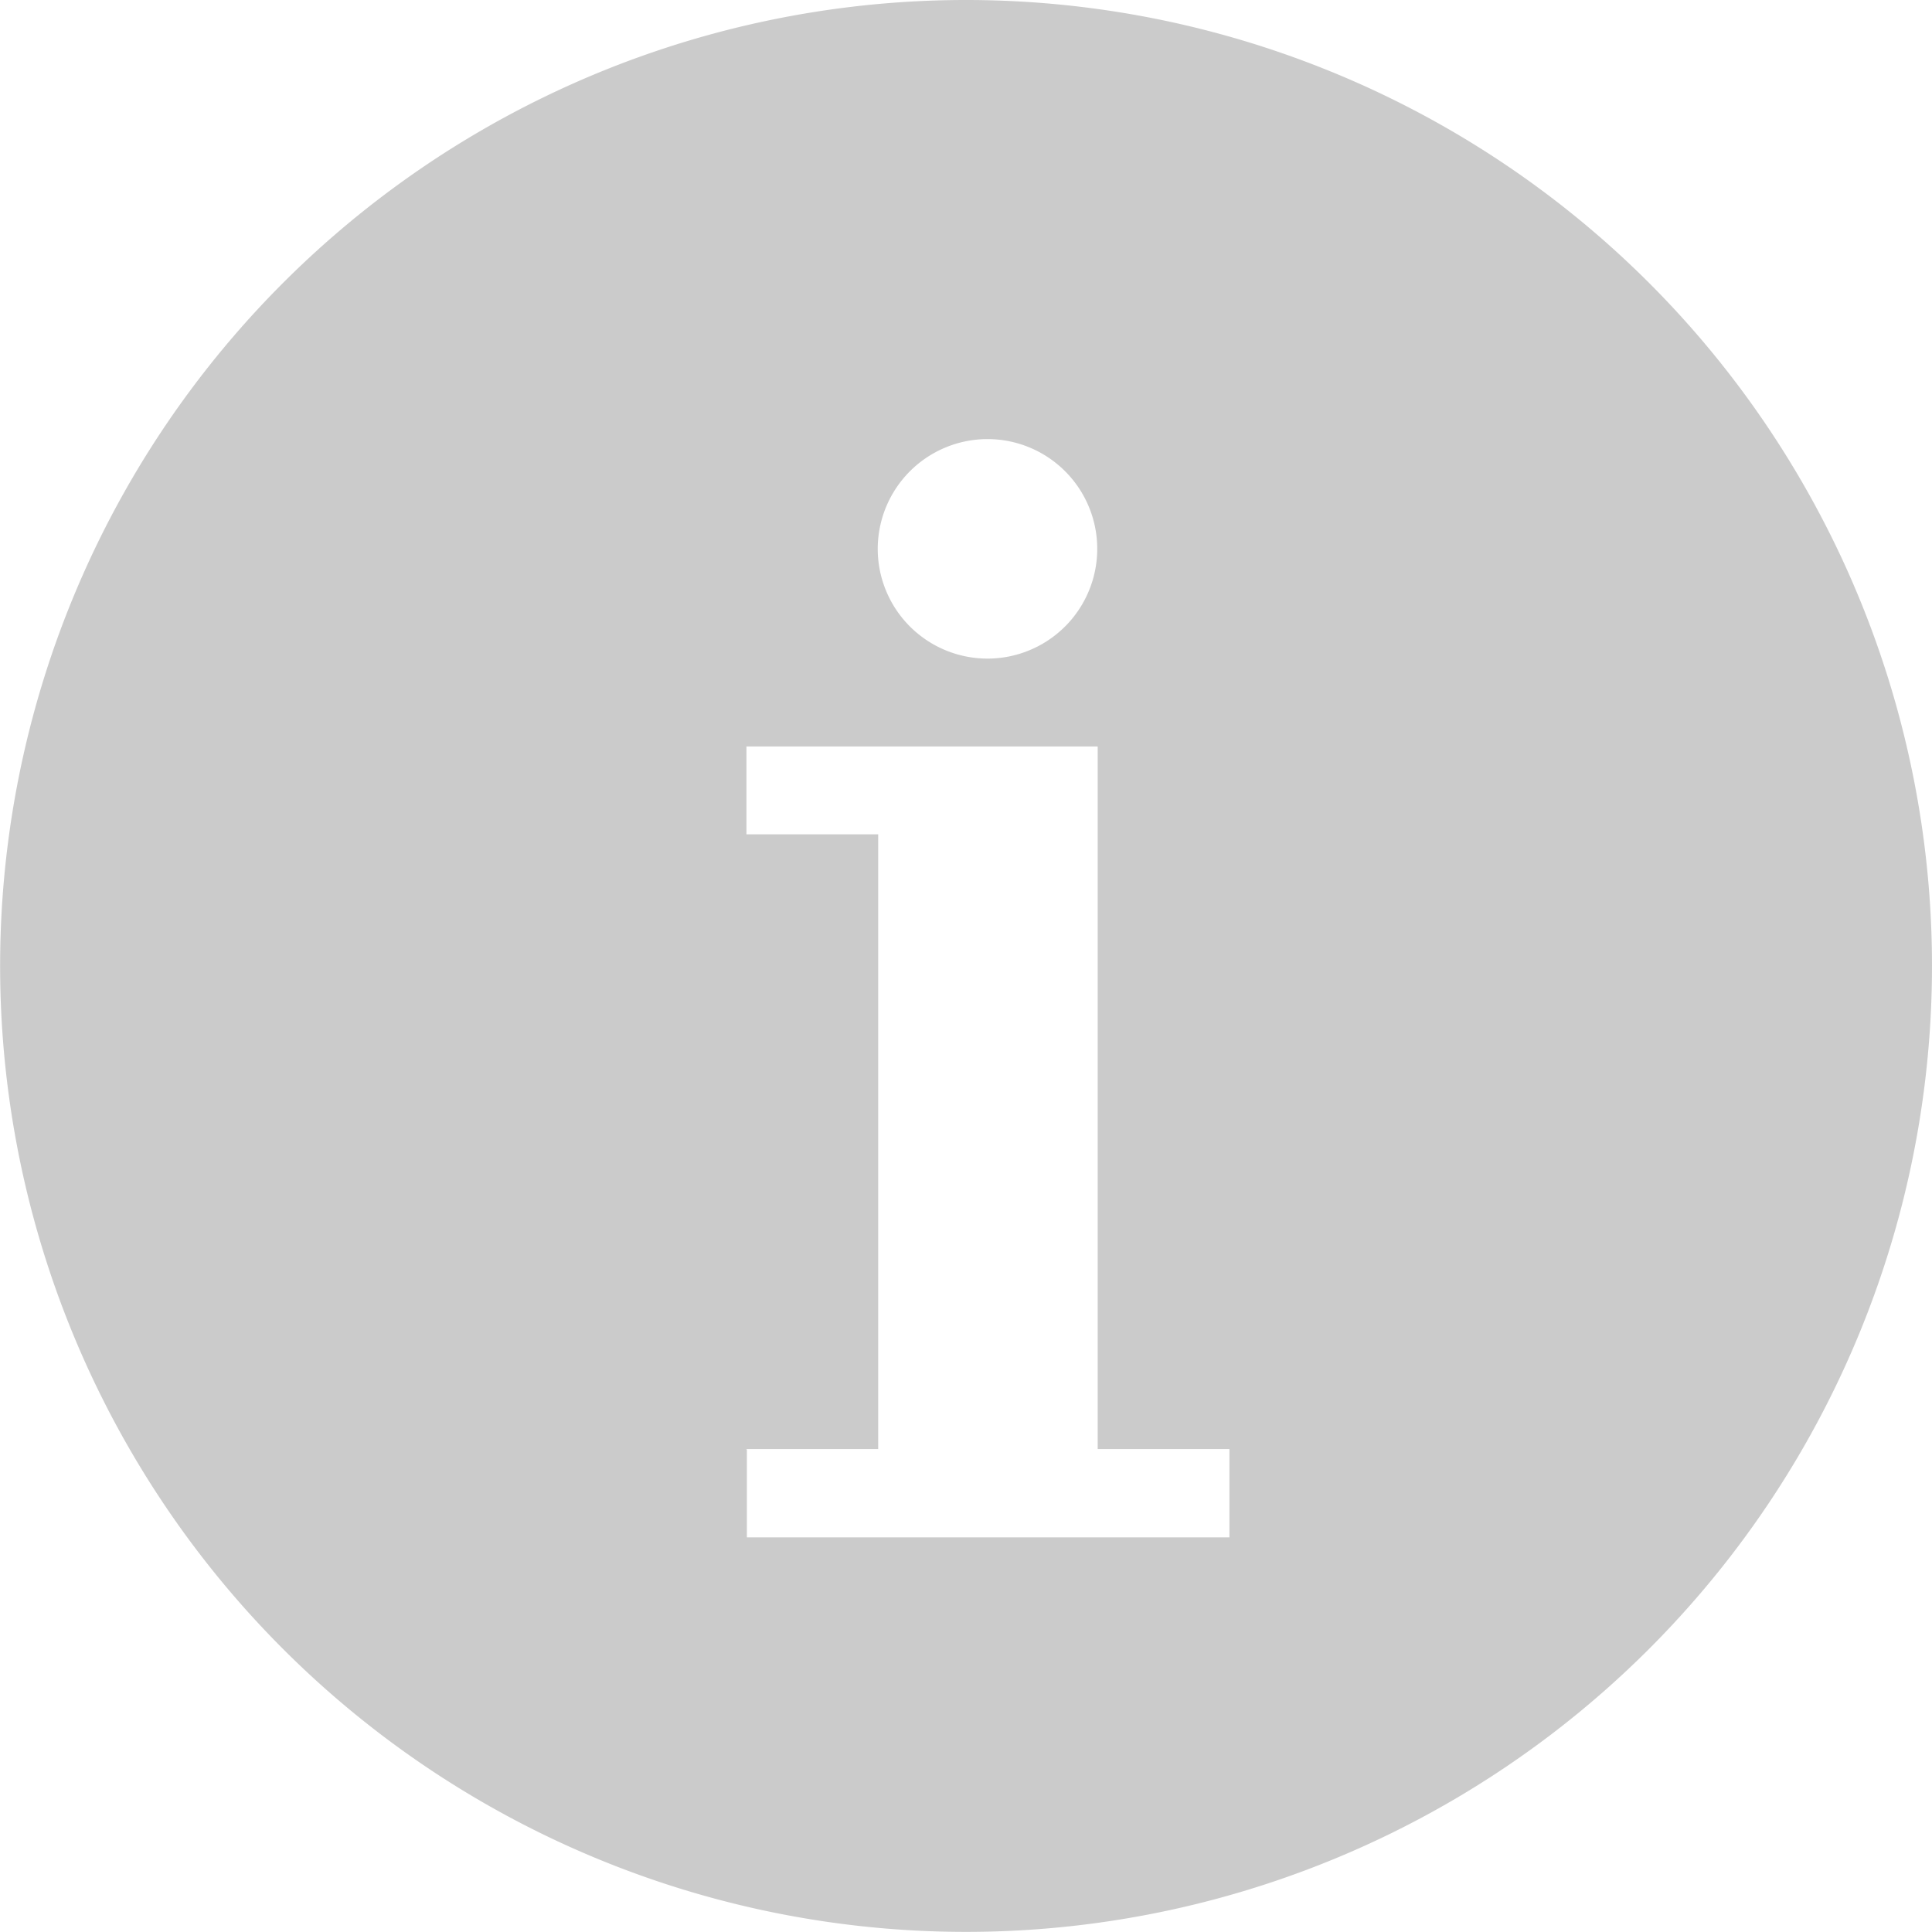 <svg xmlns="http://www.w3.org/2000/svg" width="17.217" height="17.217" viewBox="0 0 17.217 17.217"><defs><style>.a{opacity:0.6;}.b{fill:#a9a9a9;}</style></defs><g class="a"><path class="b" d="M17.217,8.608a8.608,8.608,0,1,0-8.608,8.608A8.609,8.609,0,0,0,17.217,8.608ZM8.8,3.913a.978.978,0,1,1-.978.978A.979.979,0,0,1,8.8,3.913Zm-2.152,9H7.826V7.435H6.652V6.652h3.13v6.261h1.174V13.7h-4.3v-.783Z"/></g></svg>